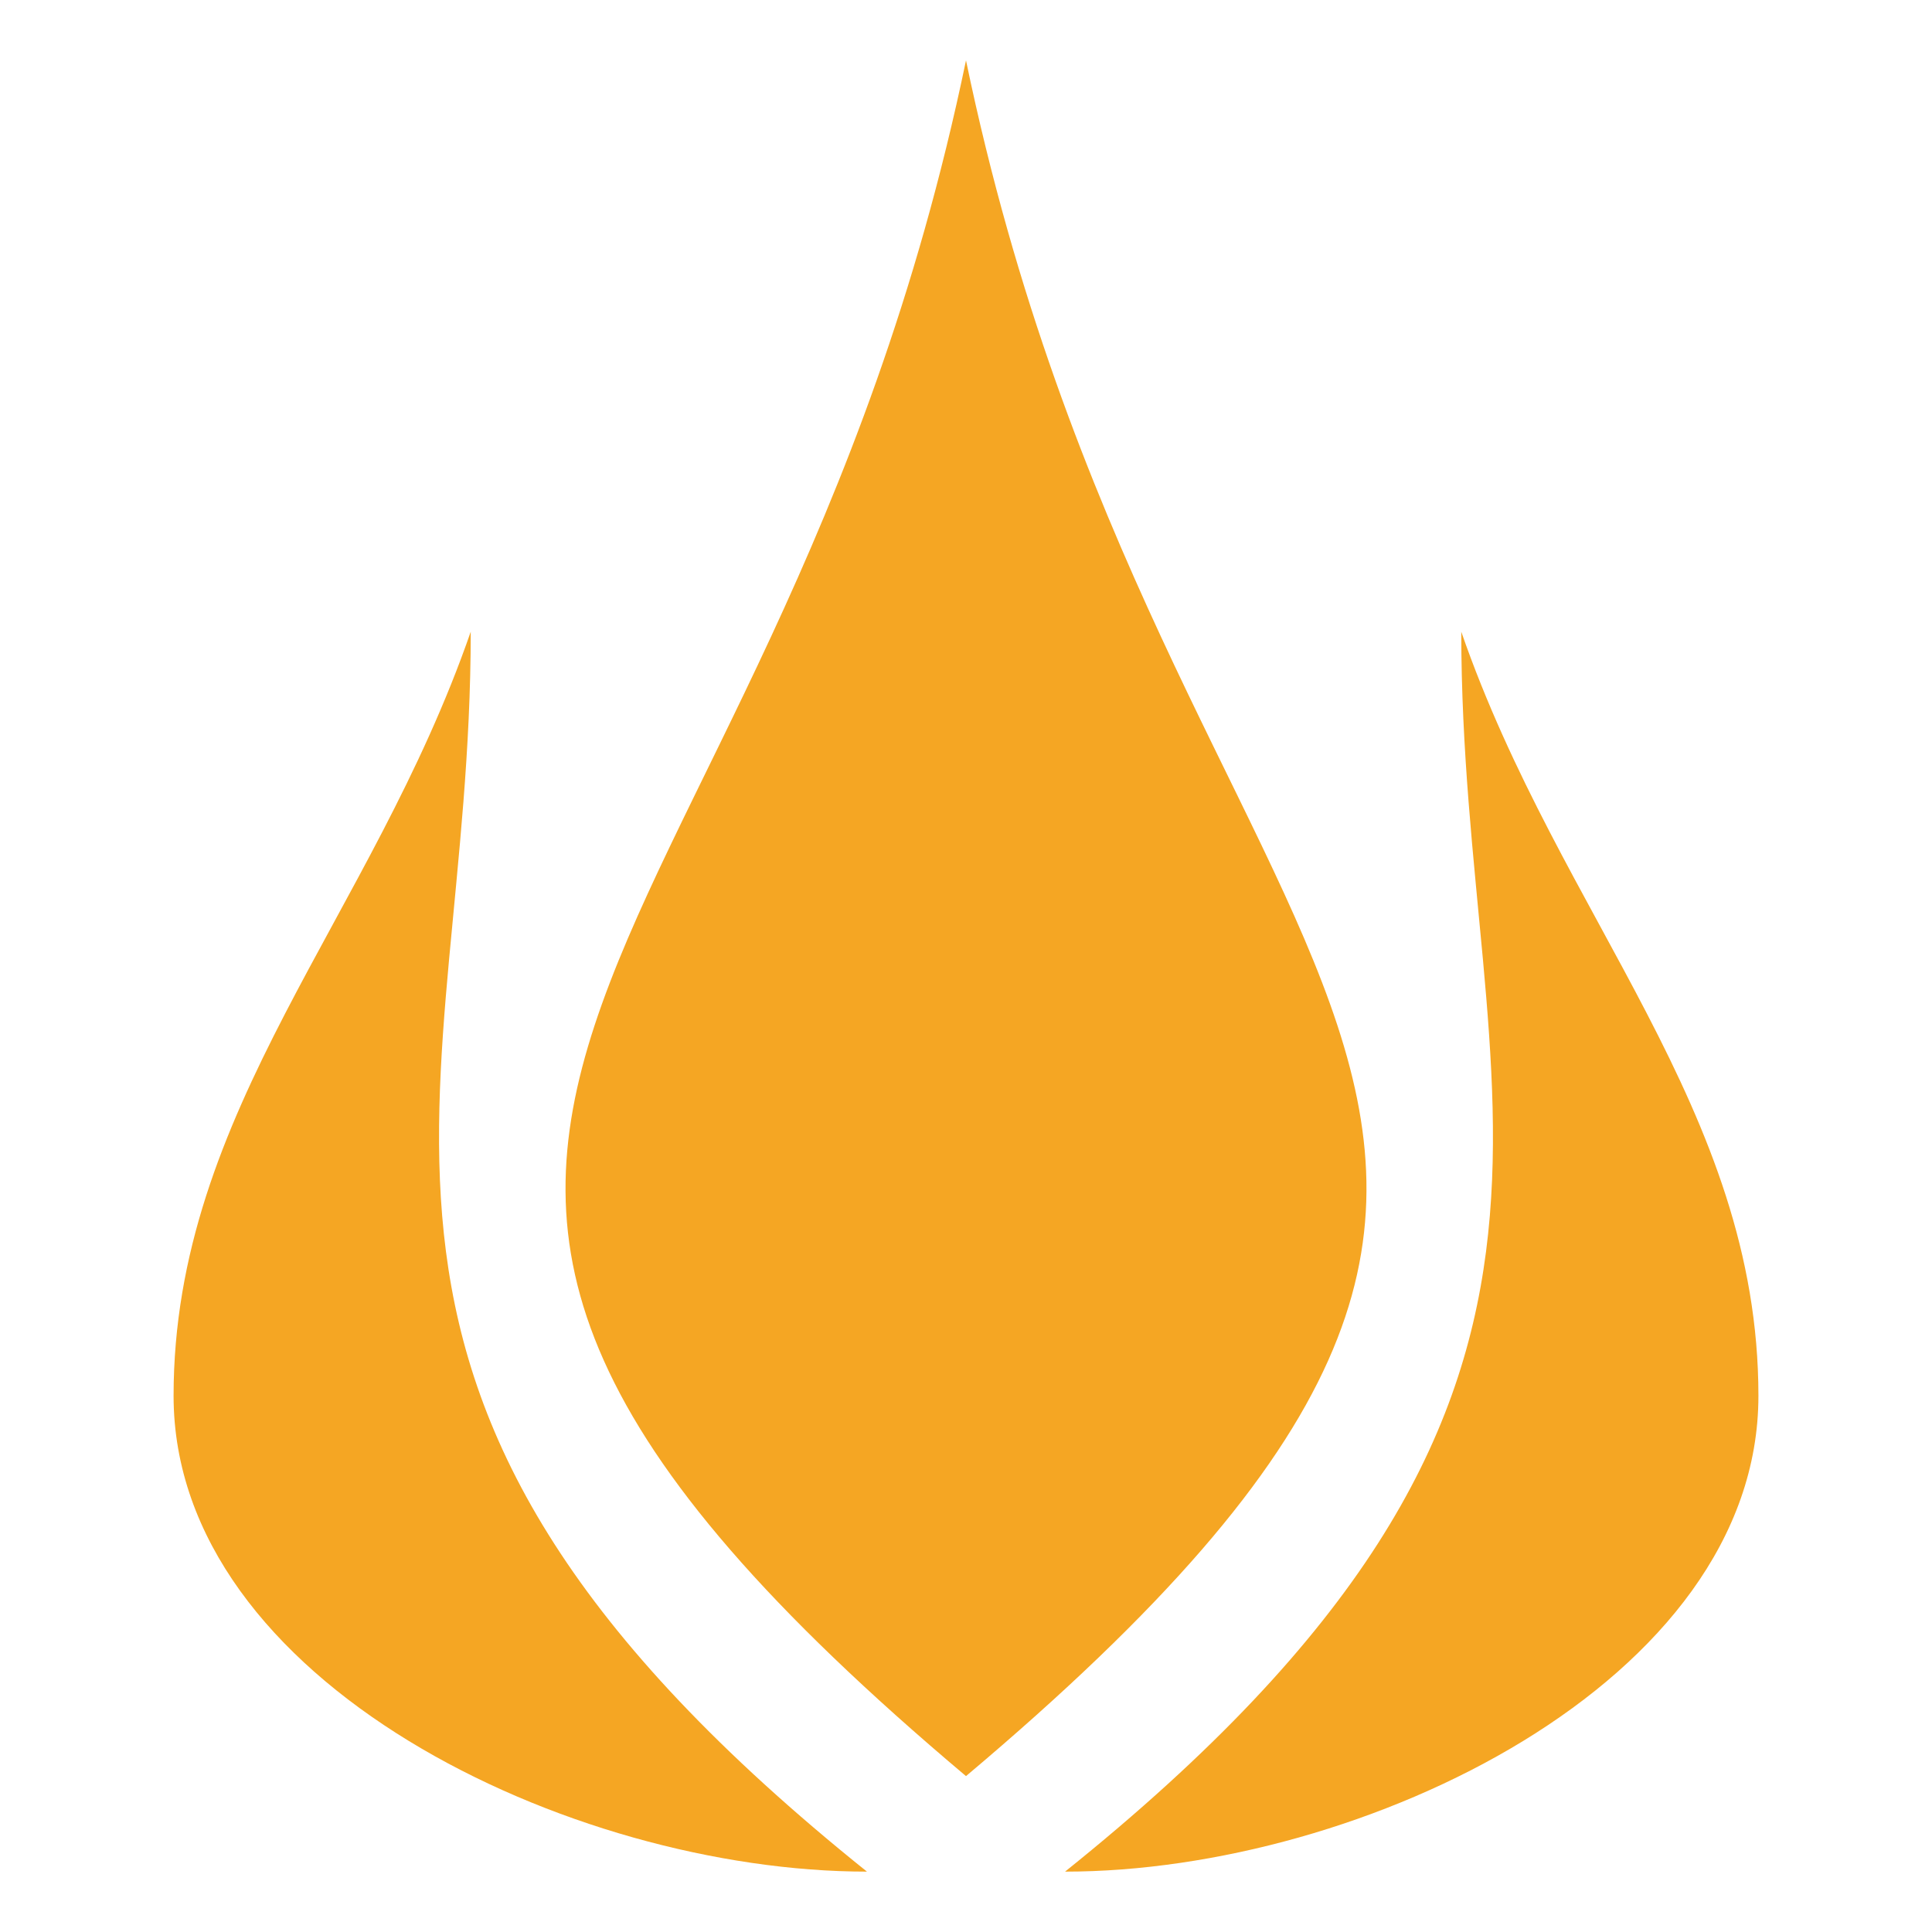 <svg style="height: 512px; width: 512px;" xmlns="http://www.w3.org/2000/svg" viewBox="0 0 512 512"><path d="M0 0h512v512H0z" fill="#ffffff" fill-opacity="1"></path><g class="" style="" transform="translate(0,0)"><path d="M256 16c-52.5 252.632-210 277.845 0 454.688C466 293.845 308.5 268.63 256 16zM124.75 167.407C98.5 243.197 46 294.117 46 369.907S151 496 229.75 496c-157.5-126.317-105-202.278-105-328.593zm262.5 0c0 126.317 52.5 202.278-105 328.593C361 496 466 445.696 466 369.907c0-75.79-52.5-126.71-78.75-202.5z" fill="#f5a623" fill-opacity="1"></path></g></svg>